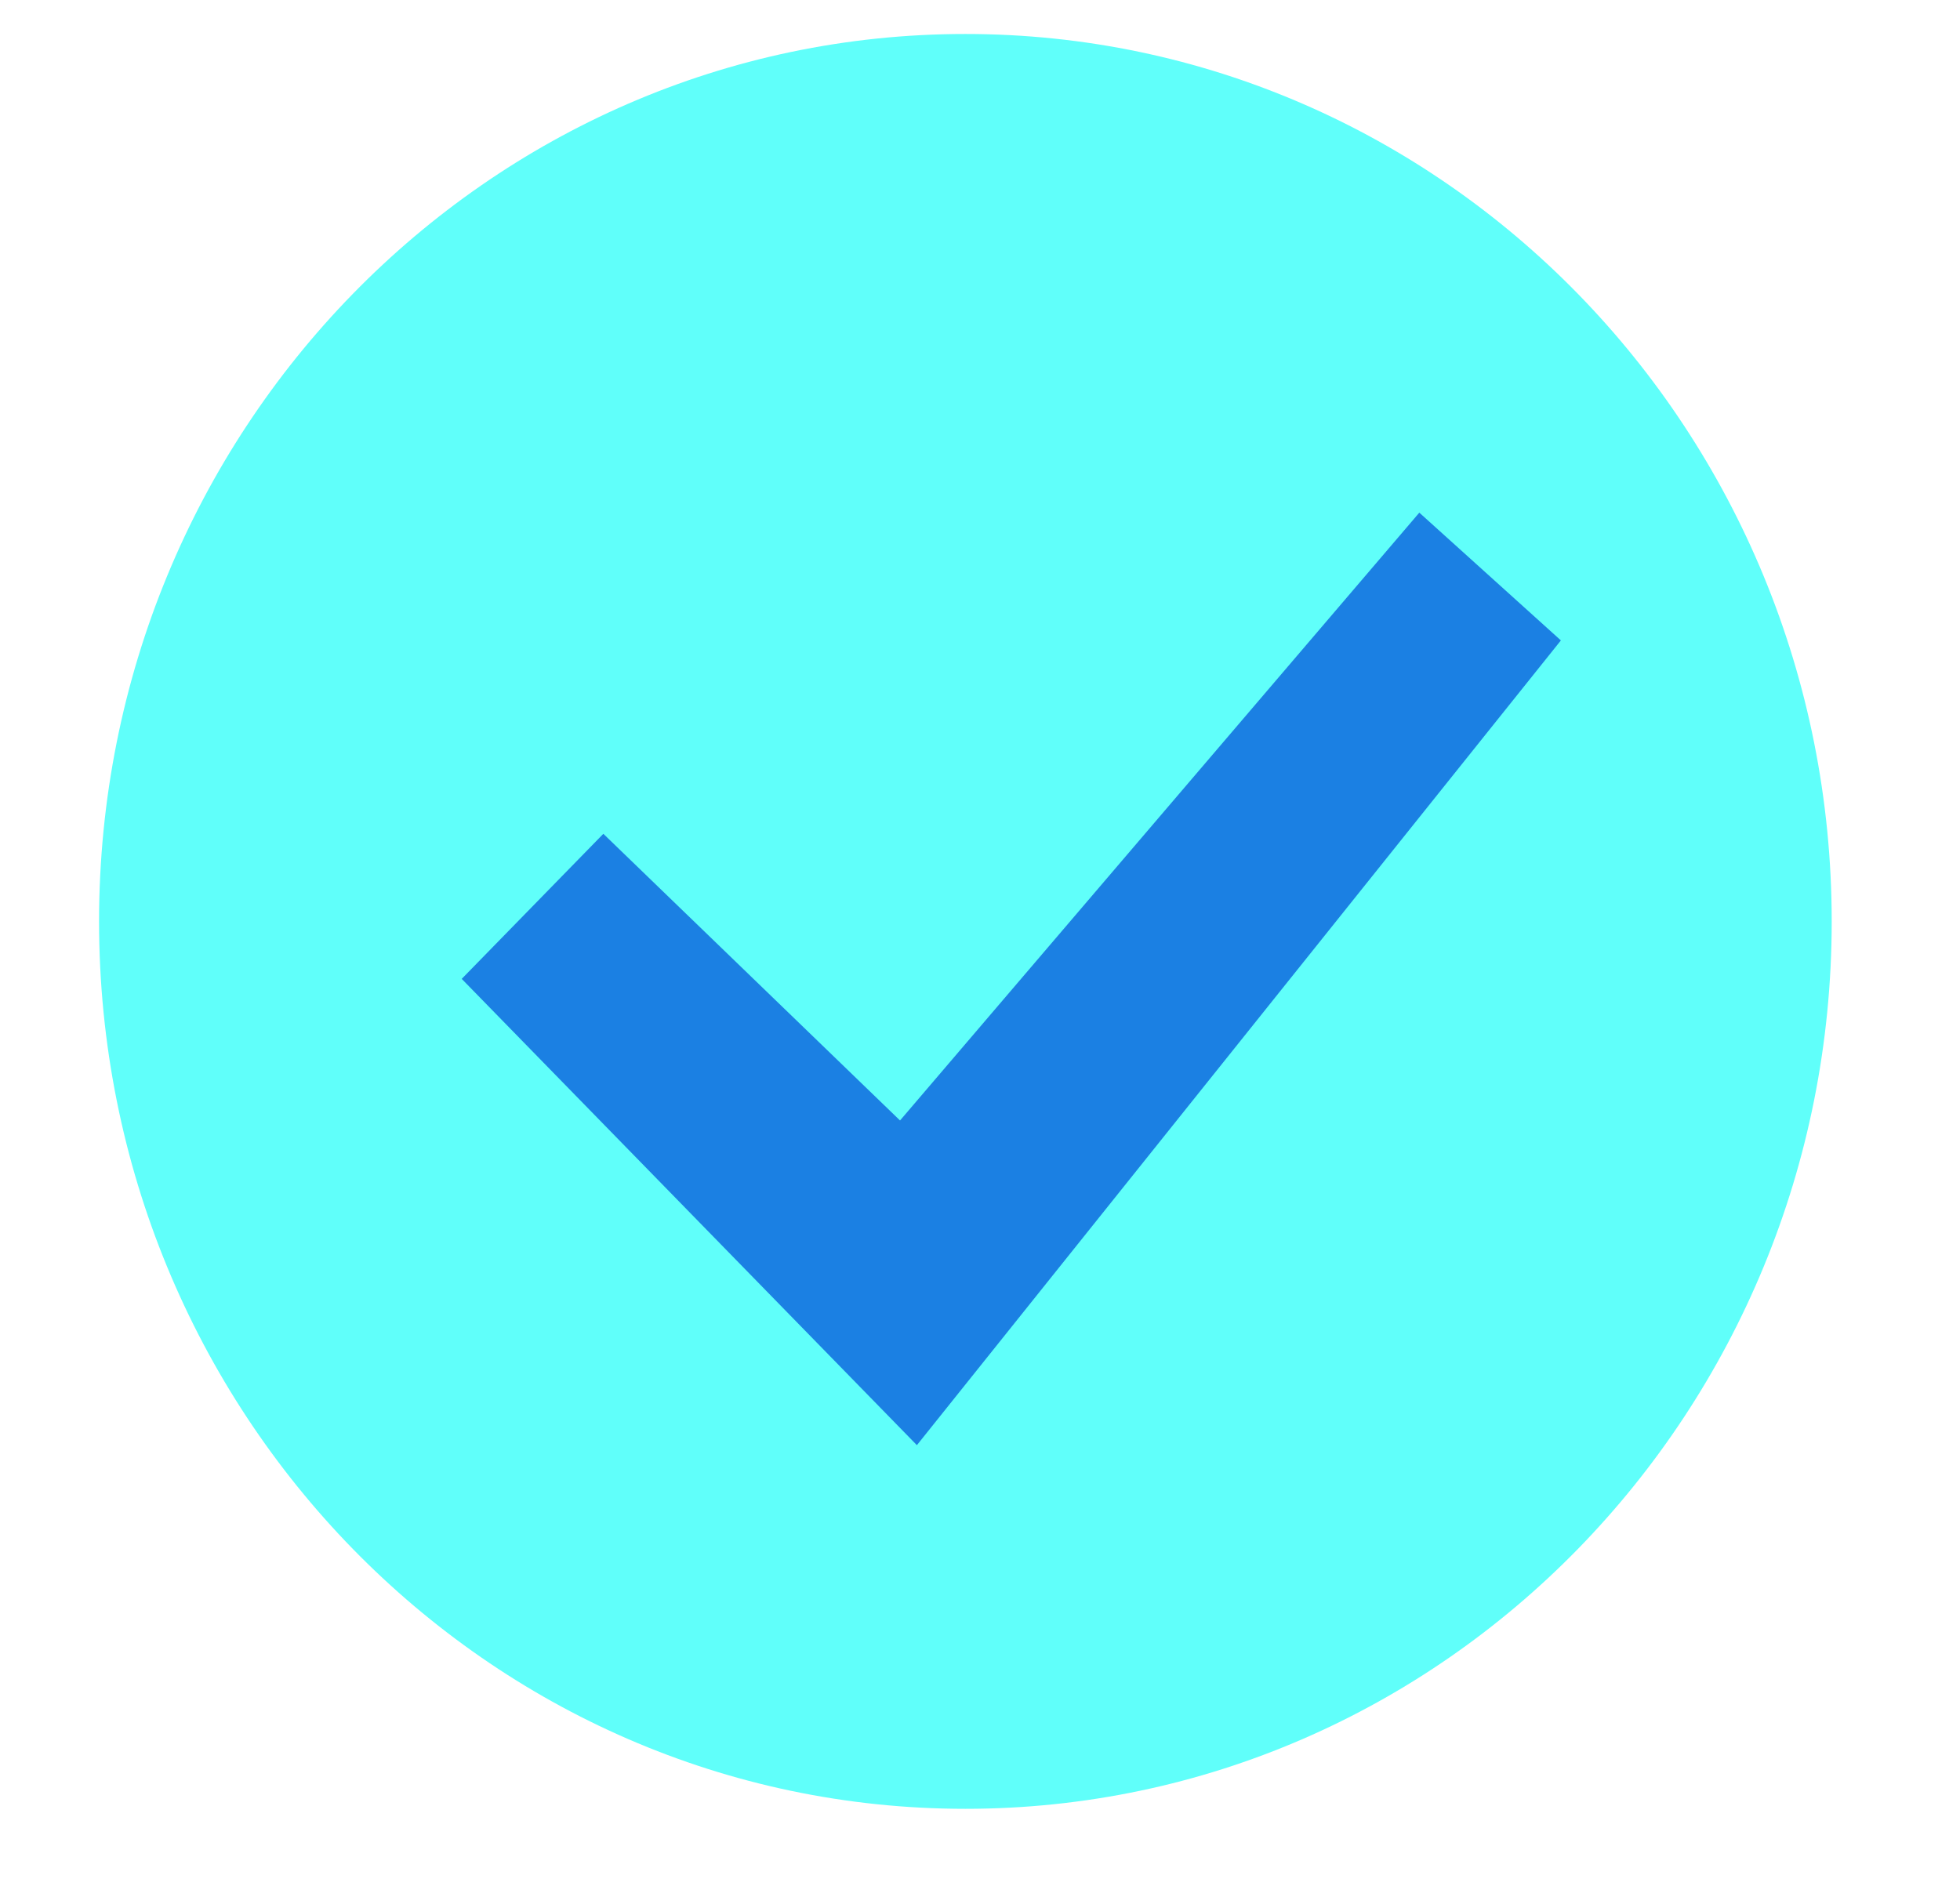 <svg width="35" height="34" viewBox="0 0 35 34" fill="none" xmlns="http://www.w3.org/2000/svg">
<g clip-path="url(#clip0_1453_913)">
<path d="M17.239 32.306C25.783 32.306 32.709 25.21 32.709 16.457C32.709 7.703 25.783 0.607 17.239 0.607C8.695 0.607 1.769 7.703 1.769 16.457C1.769 25.21 8.695 32.306 17.239 32.306Z" fill="#60FFFA"/>
<path d="M10.774 14.892L16.072 20.012L25.345 9.156L27.873 11.438L16.373 25.811L8.245 17.483L10.774 14.892Z" fill="#1B80E3"/>
</g>
<defs>
<clipPath id="clip0_1453_913">
<rect width="34" height="33" fill="white" transform="translate(0.5 0.546)"/>
</clipPath>
</defs>
</svg>

